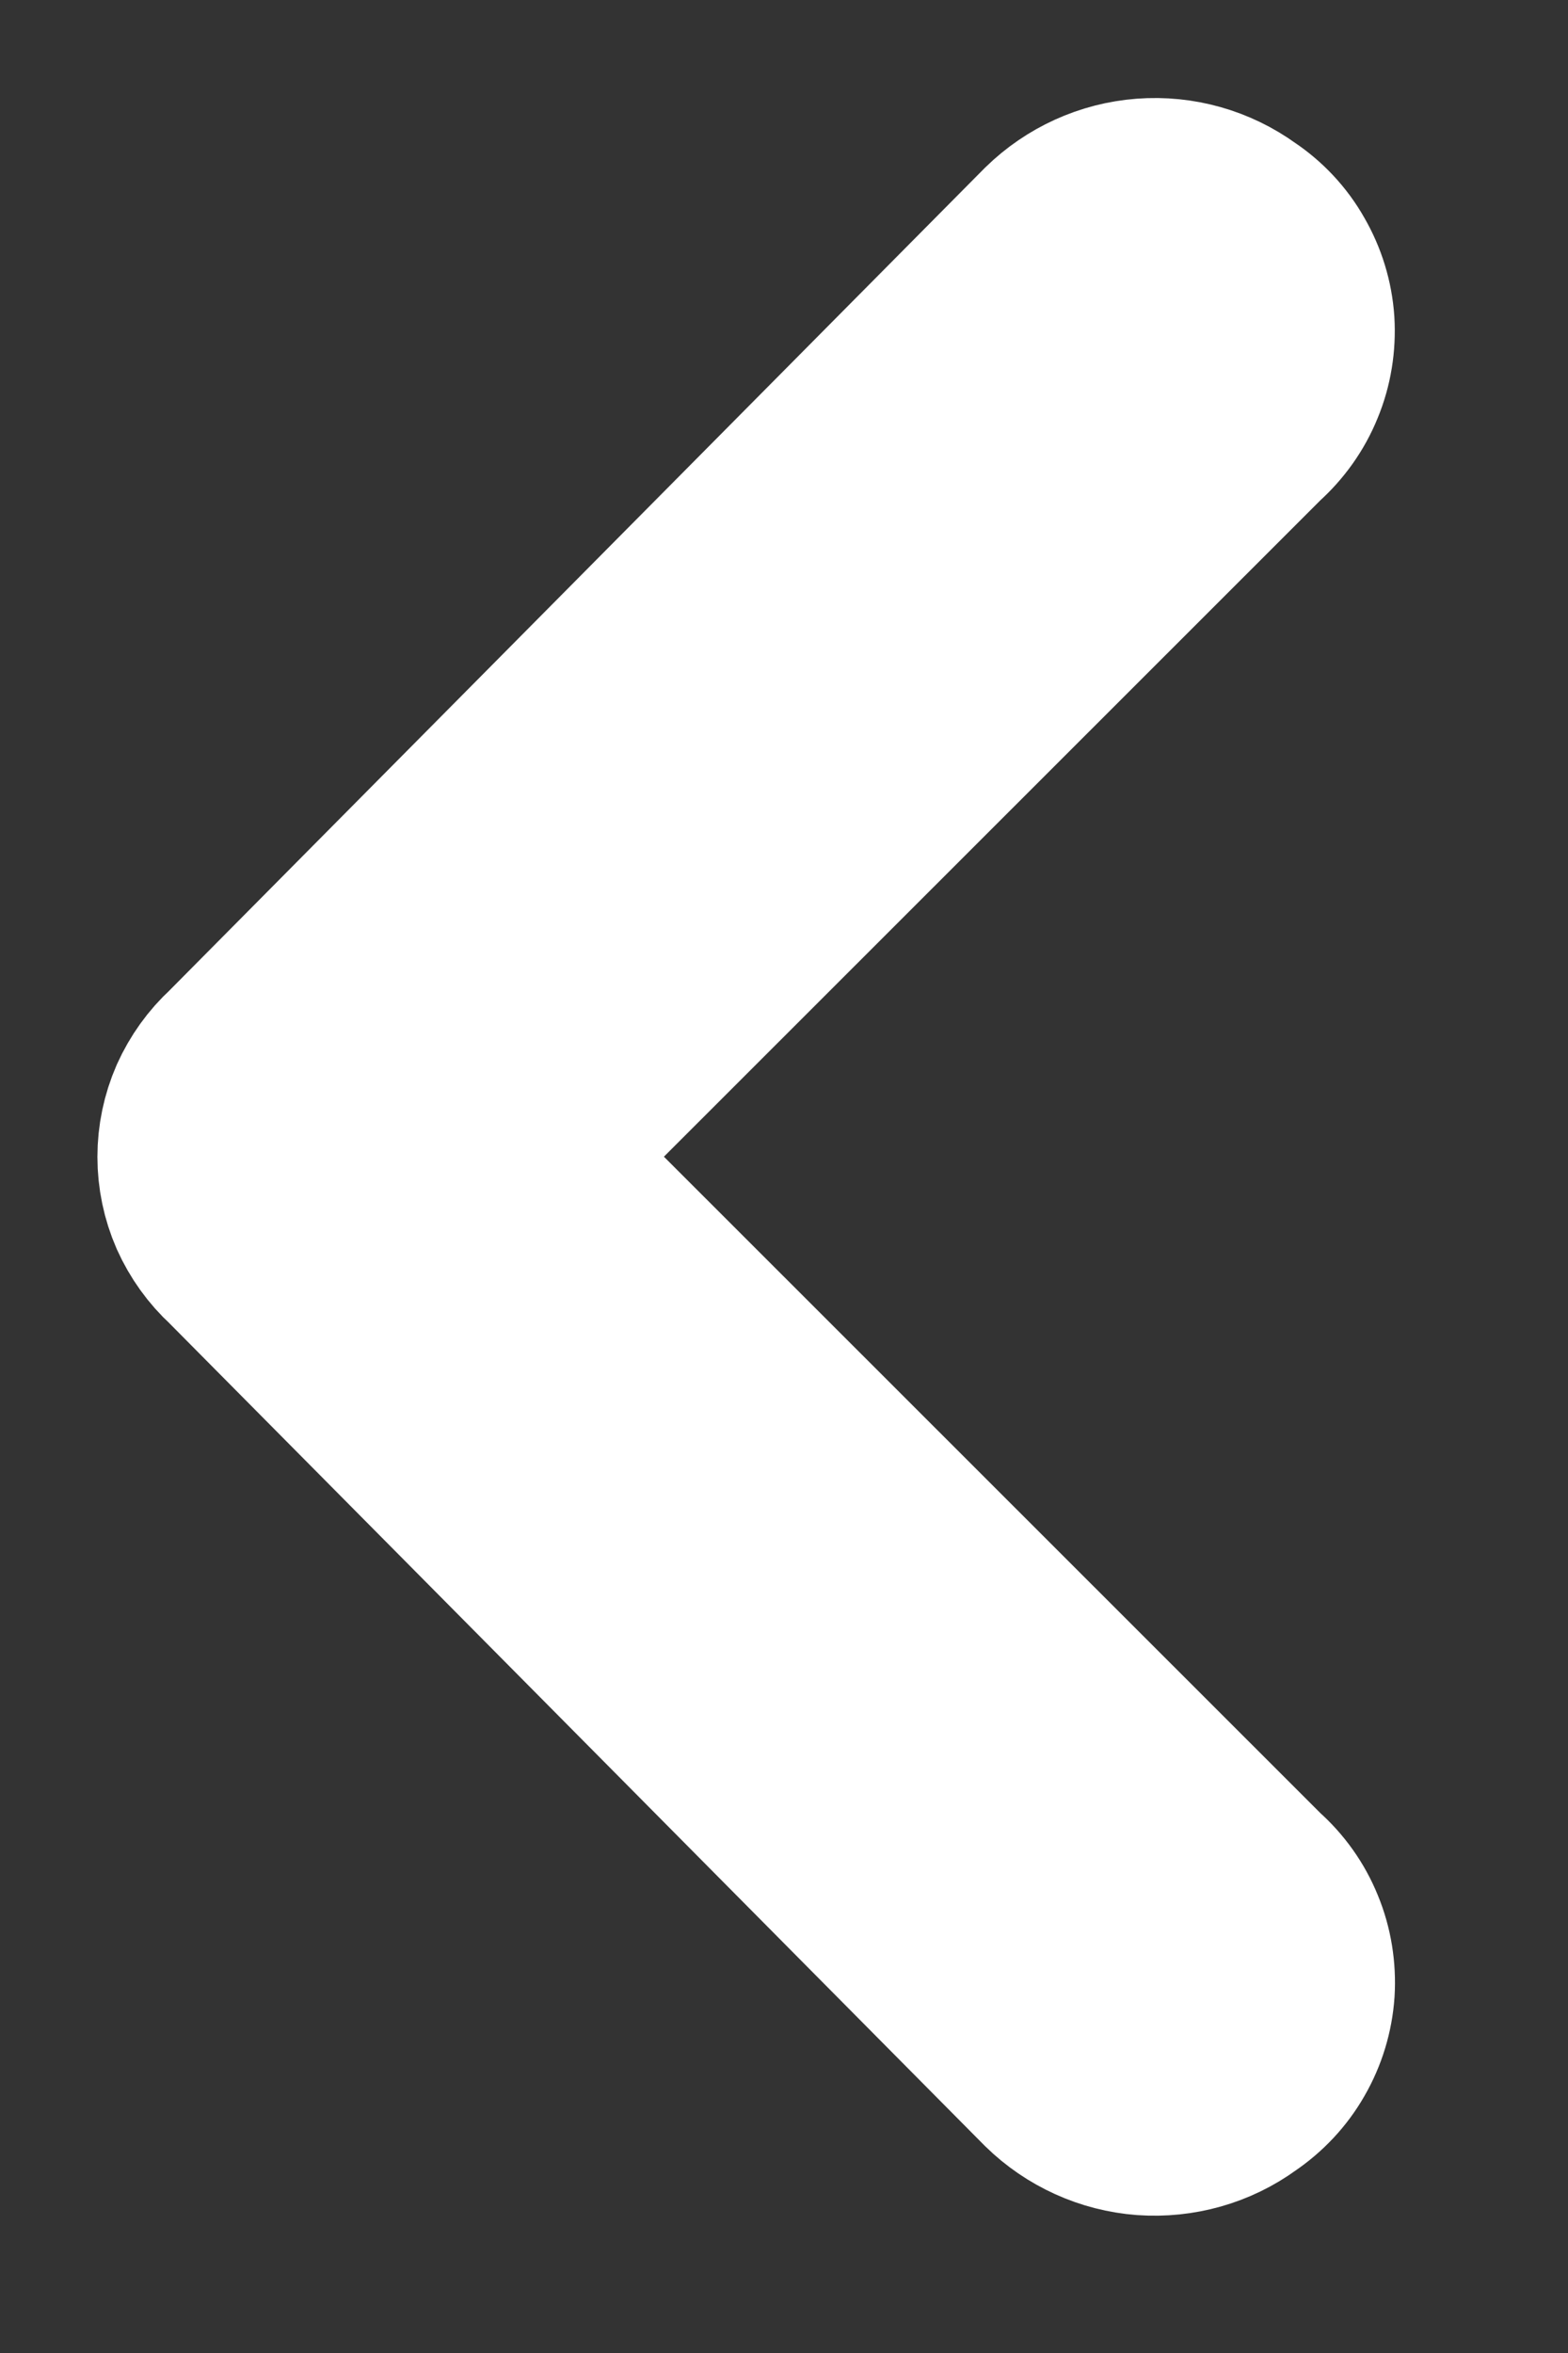 <svg width="8" height="12" viewBox="0 0 8 12" fill="none" xmlns="http://www.w3.org/2000/svg">
<rect x="0" y="0" width="8" height="12" fill="#333333" stroke="none"/>
<path d="M2.68 5.899L6.392 2.189C6.468 2.121 6.528 2.037 6.566 1.943C6.605 1.849 6.621 1.748 6.615 1.646C6.608 1.545 6.578 1.447 6.527 1.359C6.477 1.27 6.406 1.195 6.322 1.139C6.181 1.037 6.01 0.989 5.837 1.002C5.664 1.015 5.502 1.089 5.378 1.21L1.213 5.41C1.145 5.472 1.091 5.548 1.053 5.632C1.016 5.717 0.997 5.808 0.997 5.9C0.997 5.992 1.016 6.083 1.053 6.168C1.091 6.252 1.145 6.328 1.213 6.39L5.378 10.59C5.502 10.711 5.665 10.785 5.838 10.798C6.011 10.81 6.183 10.762 6.323 10.66C6.407 10.603 6.478 10.528 6.528 10.44C6.579 10.352 6.609 10.253 6.616 10.152C6.622 10.051 6.606 9.949 6.567 9.855C6.529 9.761 6.469 9.677 6.393 9.61L2.68 5.899Z" fill="white" stroke="white"/>
</svg>
